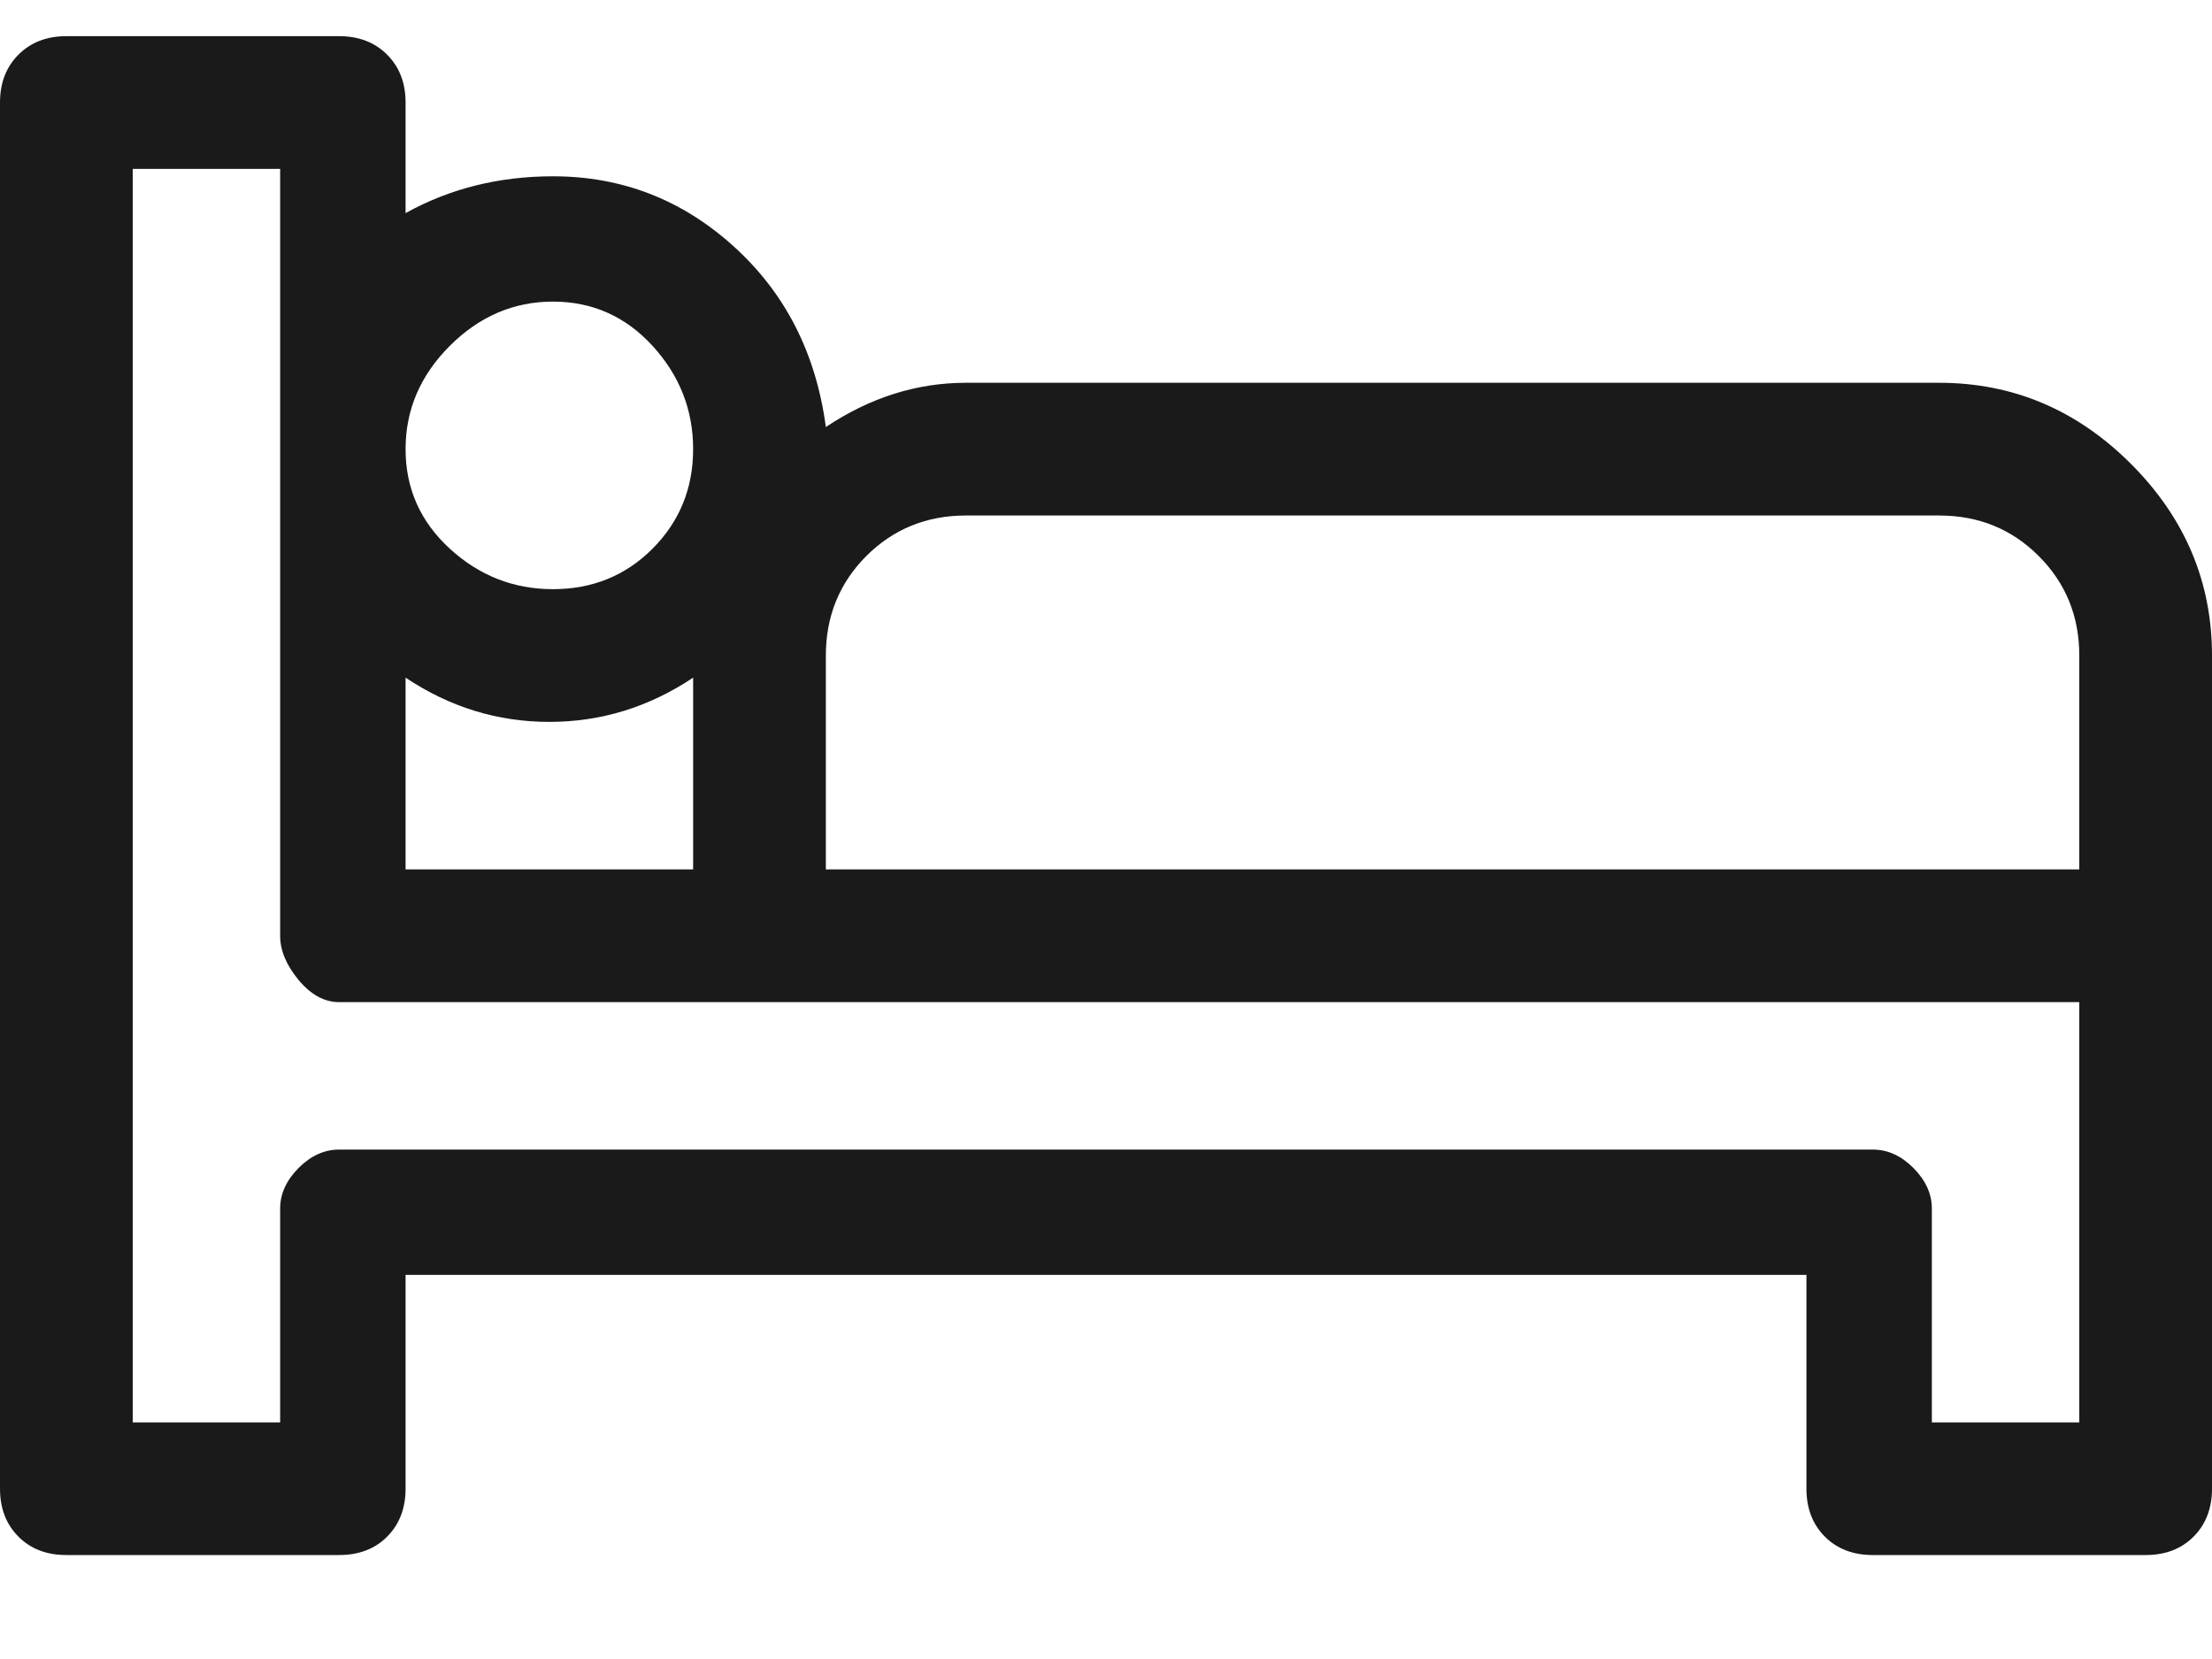 <svg width="20" height="15" viewBox="0 0 20 15" fill="none" xmlns="http://www.w3.org/2000/svg">
<path d="M17.533 3.461H8.733C8.289 3.461 7.867 3.594 7.467 3.861C7.378 3.194 7.1 2.649 6.633 2.227C6.167 1.805 5.622 1.594 5 1.594C4.511 1.594 4.067 1.705 3.667 1.927V0.927C3.667 0.749 3.611 0.605 3.5 0.494C3.389 0.383 3.244 0.327 3.067 0.327H0.6C0.422 0.327 0.278 0.383 0.167 0.494C0.056 0.605 0 0.749 0 0.927V13.46C0 13.638 0.056 13.783 0.167 13.894C0.278 14.005 0.422 14.06 0.6 14.06H3.067C3.244 14.06 3.389 14.005 3.5 13.894C3.611 13.783 3.667 13.638 3.667 13.46V11.527H16.333V13.46C16.333 13.638 16.389 13.783 16.5 13.894C16.611 14.005 16.756 14.06 16.933 14.06H19.4C19.578 14.06 19.722 14.005 19.833 13.894C19.944 13.783 20 13.638 20 13.46V5.927C20 5.261 19.756 4.683 19.267 4.194C18.778 3.705 18.2 3.461 17.533 3.461ZM5 2.727C5.356 2.727 5.656 2.861 5.9 3.127C6.144 3.394 6.267 3.705 6.267 4.061C6.267 4.416 6.144 4.716 5.9 4.961C5.656 5.205 5.356 5.327 5 5.327C4.644 5.327 4.333 5.205 4.067 4.961C3.8 4.716 3.667 4.416 3.667 4.061C3.667 3.705 3.8 3.394 4.067 3.127C4.333 2.861 4.644 2.727 5 2.727ZM3.667 6.127C4.067 6.394 4.5 6.527 4.967 6.527C5.433 6.527 5.867 6.394 6.267 6.127V7.861H3.667V6.127ZM18.8 12.861H17.467V10.927C17.467 10.794 17.411 10.672 17.3 10.56C17.189 10.449 17.067 10.394 16.933 10.394H3.067C2.933 10.394 2.811 10.449 2.7 10.56C2.589 10.672 2.533 10.794 2.533 10.927V12.861H1.2V1.527H2.533V8.461C2.533 8.594 2.589 8.727 2.7 8.861C2.811 8.994 2.933 9.061 3.067 9.061H18.8V12.861ZM18.8 7.861H7.467V5.927C7.467 5.572 7.589 5.272 7.833 5.027C8.078 4.783 8.378 4.661 8.733 4.661H17.533C17.889 4.661 18.189 4.783 18.433 5.027C18.678 5.272 18.8 5.572 18.8 5.927V7.861Z" fill="#1A1A1A"/>
</svg>
